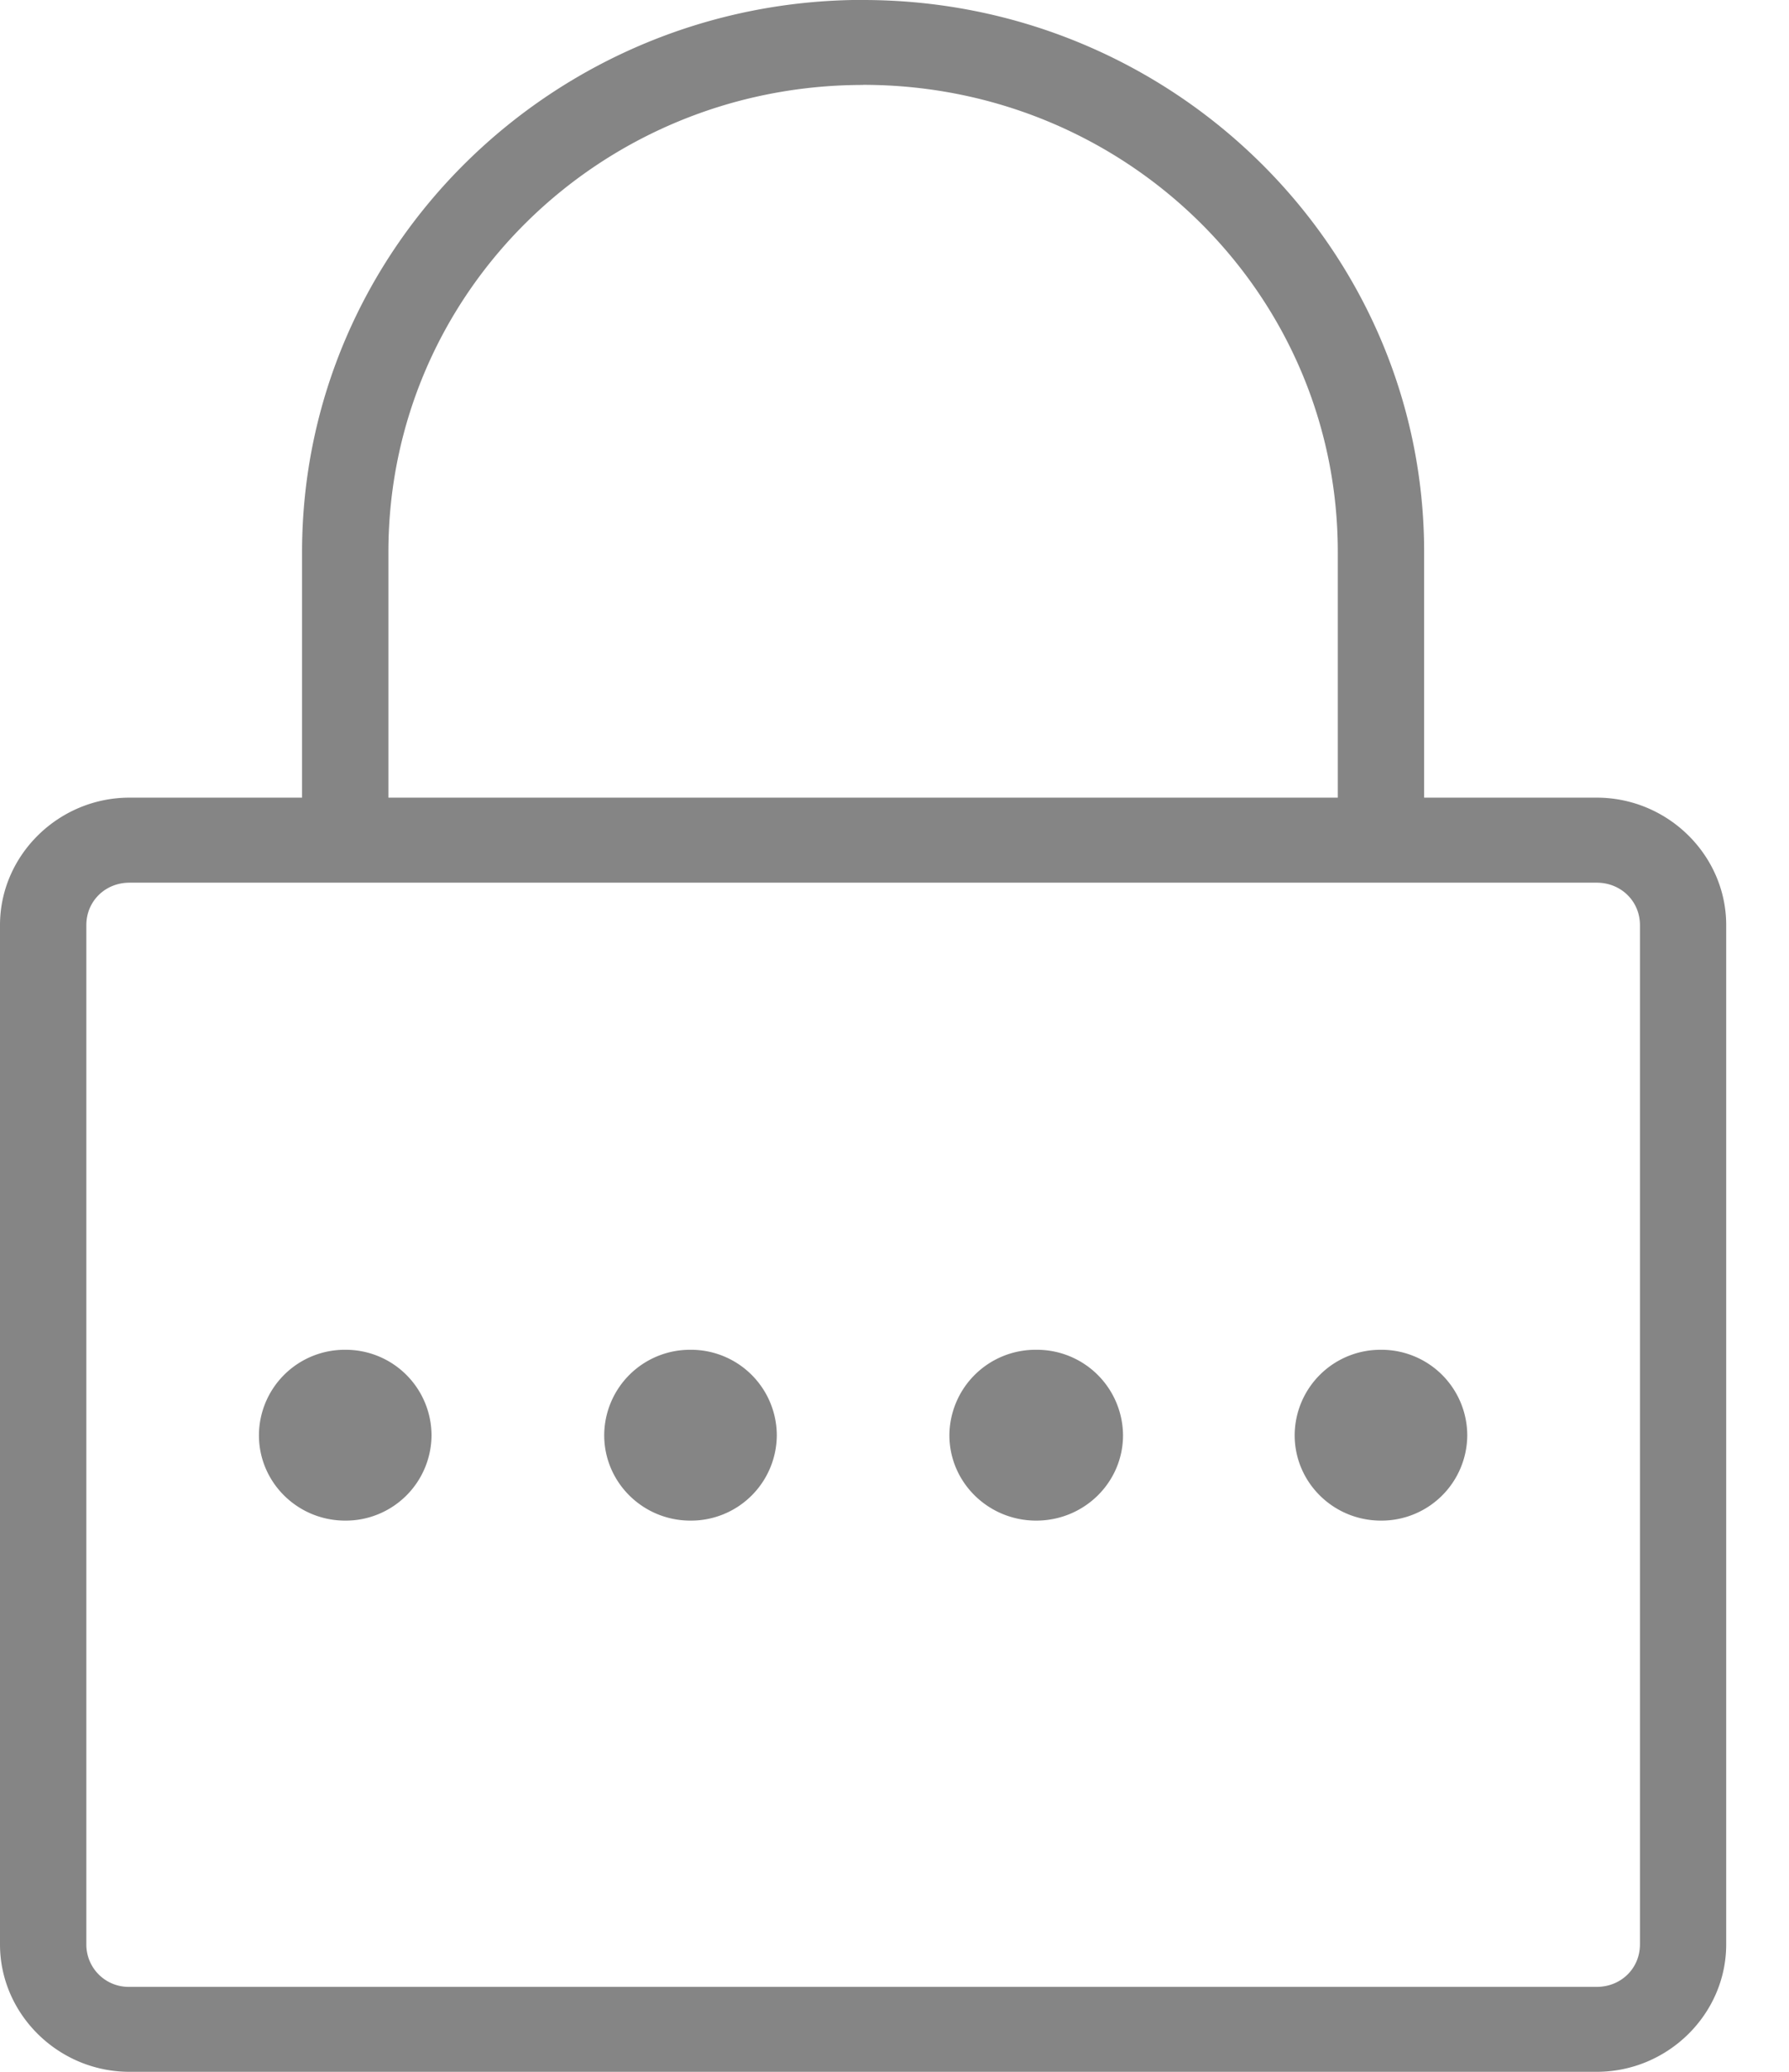 <svg xmlns="http://www.w3.org/2000/svg" width="19" height="22" viewBox="0 0 19 22"><g><g><g><path fill="#858585" d="M14.667 14.333a.911.911 0 0 0-.917.907c0 .501.41.907.917.907a.911.911 0 0 0 .916-.907.911.911 0 0 0-.916-.907zm-3.662 0a.914.914 0 0 0-.922.907c0 .501.413.907.922.907.51 0 .922-.406.922-.907a.914.914 0 0 0-.922-.907zm-3.672 0a.911.911 0 0 0-.916.907c0 .501.41.907.916.907a.911.911 0 0 0 .917-.907.911.911 0 0 0-.917-.907zm-3.666 0a.911.911 0 0 0-.917.907c0 .501.41.907.917.907a.911.911 0 0 0 .916-.907.911.911 0 0 0-.916-.907zm-2.292-4.96h15.583c.258 0 .459.197.459.45v10.824c0 .254-.2.451-.459.451H1.375a.449.449 0 0 1-.458-.451V9.823c0-.253.2-.45.458-.45zM9.167.901c2.79 0 5.041 2.214 5.041 4.96V8.47H4.125V5.863c0-2.747 2.25-4.961 5.042-4.961zm0-.902C5.88 0 3.208 2.63 3.208 5.863V8.47H1.375C.621 8.47 0 9.082 0 9.823v10.824C0 21.389.621 22 1.375 22h15.583c.754 0 1.375-.611 1.375-1.353V9.823c0-.741-.62-1.353-1.375-1.353h-1.833V5.863C15.125 2.63 12.452 0 9.167 0z"/></g></g></g></svg>